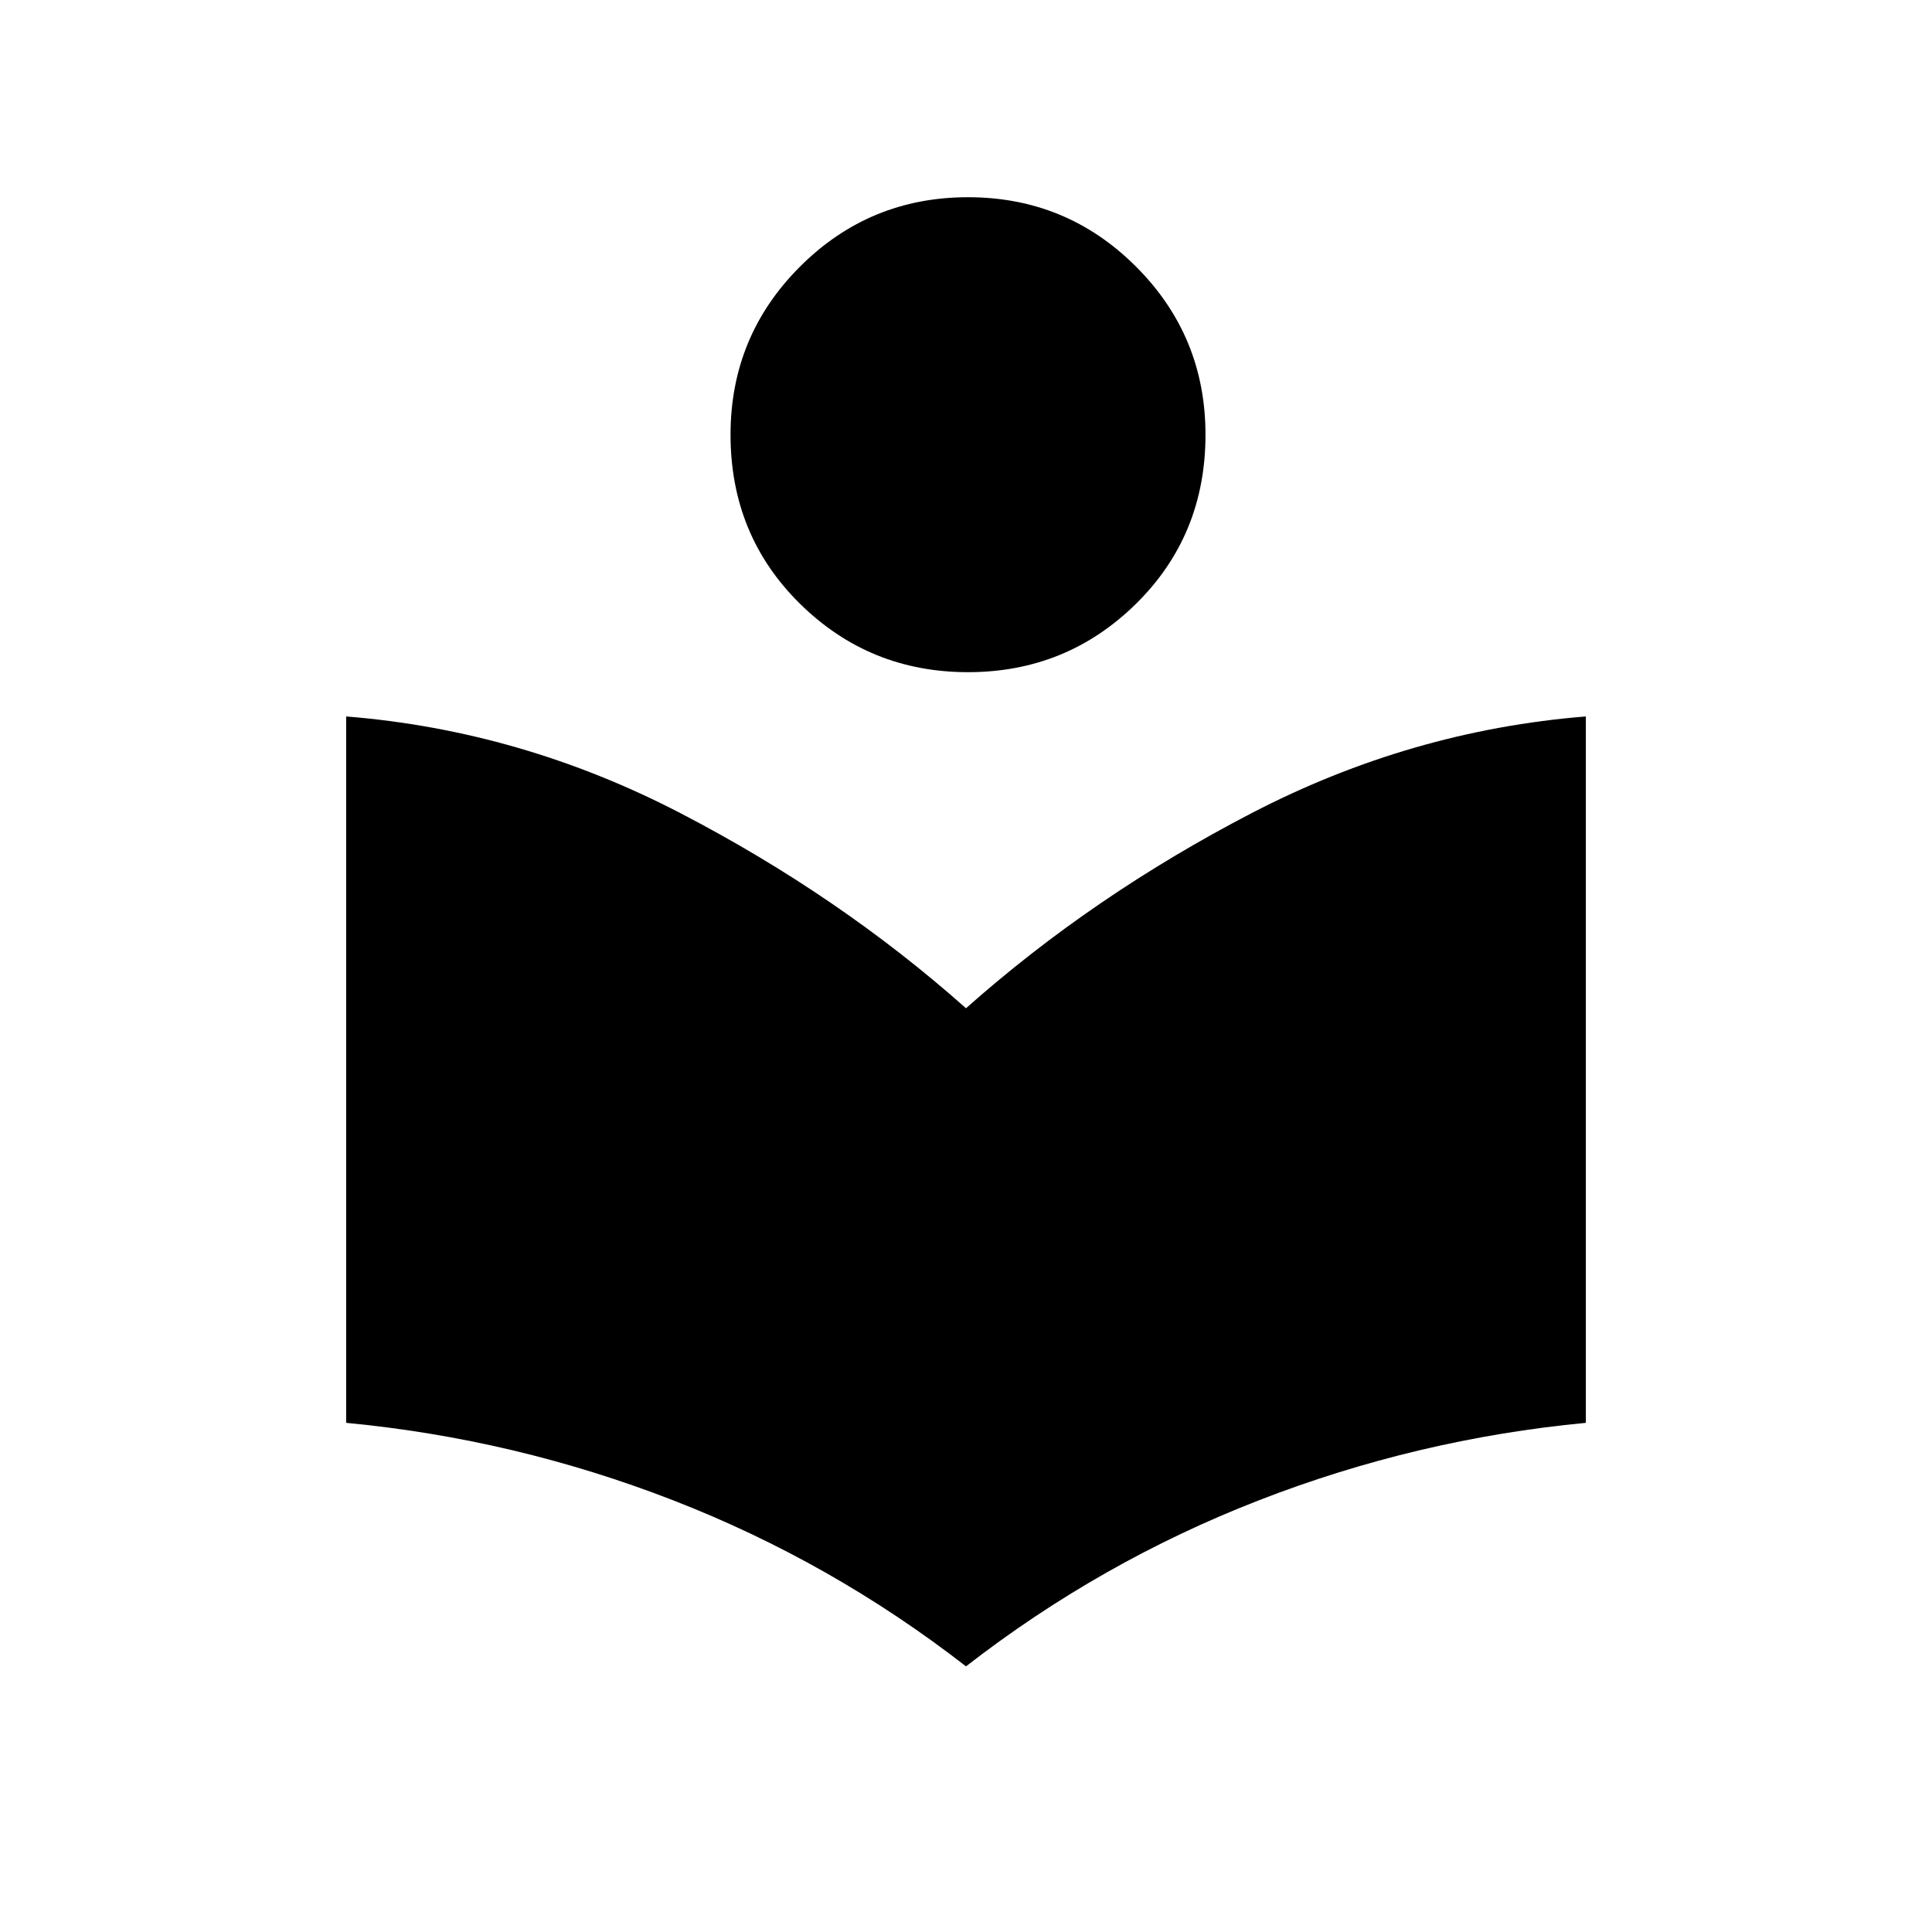 <svg xmlns="http://www.w3.org/2000/svg" width="48" height="48" viewBox="0 96 960 960"><path d="M480 924q-67-52-145.5-82.5T172 803V452q87 7 166 48t142 97q63-56 142-97t166-48v351q-84 8-162.5 38.5T480 924Zm1-494q-49 0-83.5-34T363 312q0-49 34.5-83.5T481 194q49 0 83.5 34.5T599 312q0 50-34.5 84T481 430Z"/></svg>